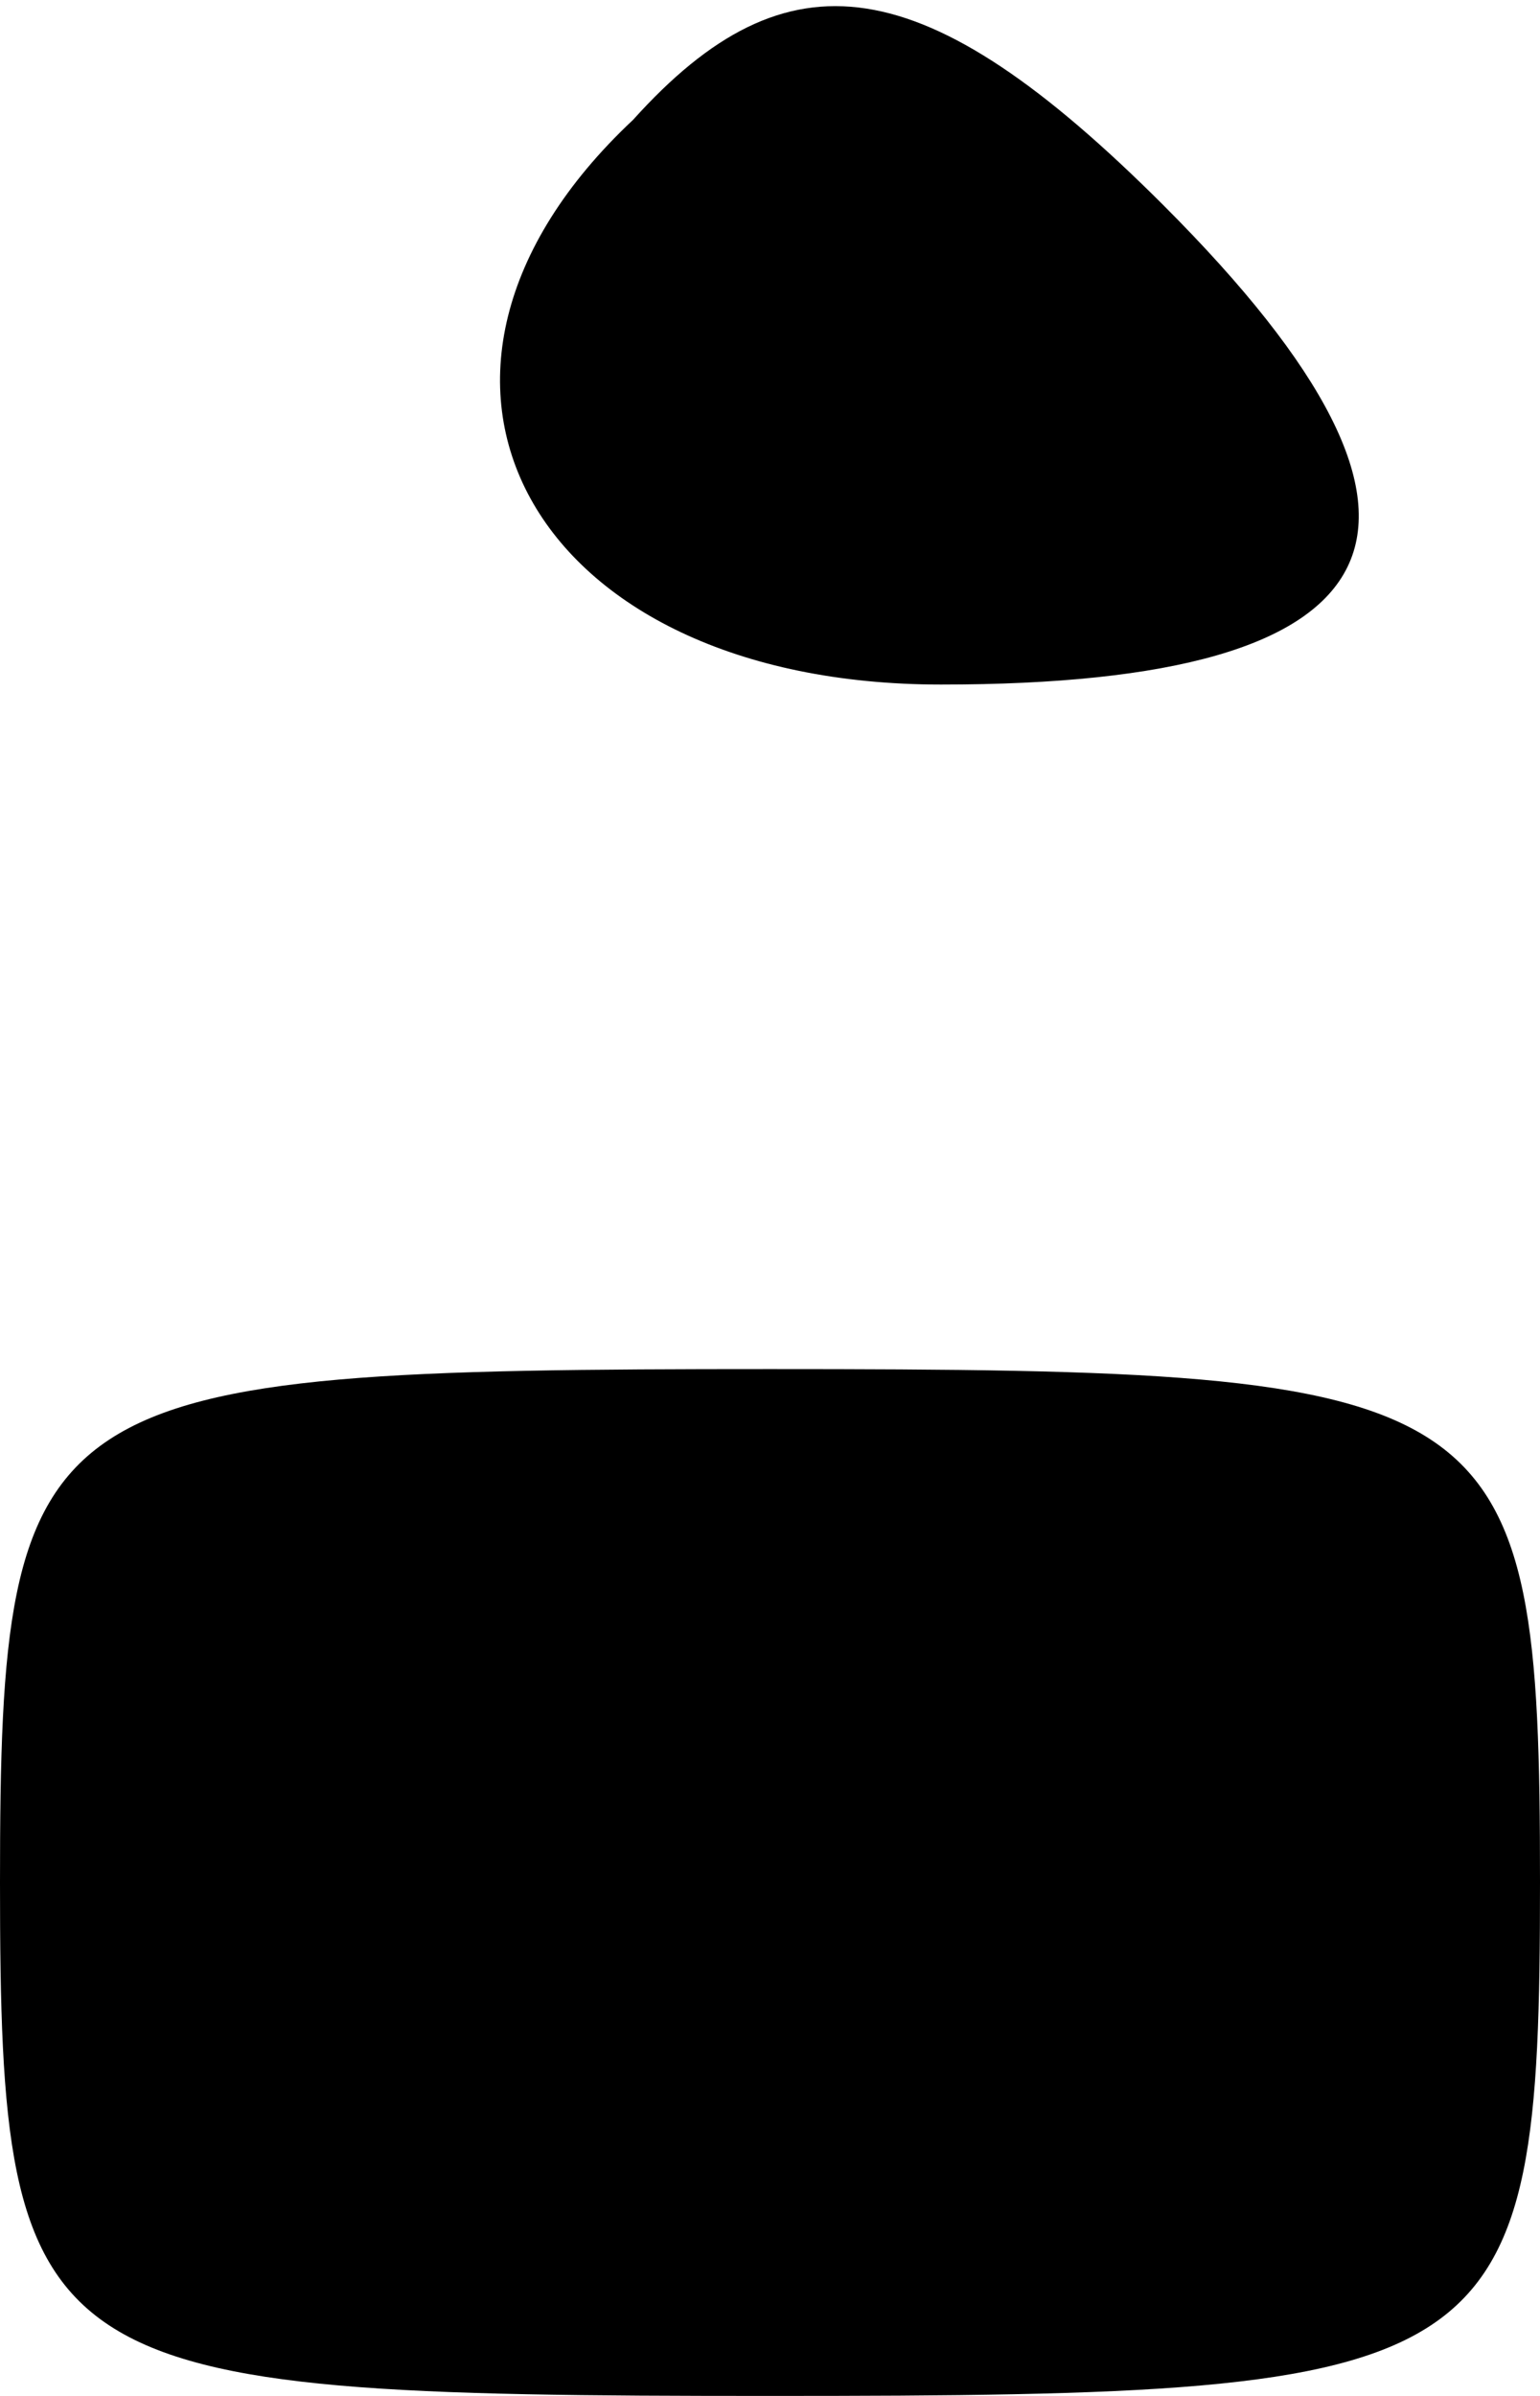 <?xml version="1.0" standalone="no"?>
<!DOCTYPE svg PUBLIC "-//W3C//DTD SVG 20010904//EN"
 "http://www.w3.org/TR/2001/REC-SVG-20010904/DTD/svg10.dtd">
<svg version="1.0" xmlns="http://www.w3.org/2000/svg"
 width="9pt" height="14pt" viewBox="0 0 9 14"
 preserveAspectRatio="xMidYMid meet">
<g transform="translate(0,14) scale(0.1,-0.1)"
fill="#000000" stroke="none">
<path fill="#000000" stroke="none" d="M37 133 c-16 -15 -6 -33 18 -33 27 0
32 9 13 28 -14 14 -22 15 -31 5z"/>
<path fill="#000000" stroke="none" d="M0 30 c0 -29 2 -30 45 -30 43 0 45 1
45 30 0 29 -2 30 -45 30 -43 0 -45 -1 -45 -30z"/>
</g>
</svg>
